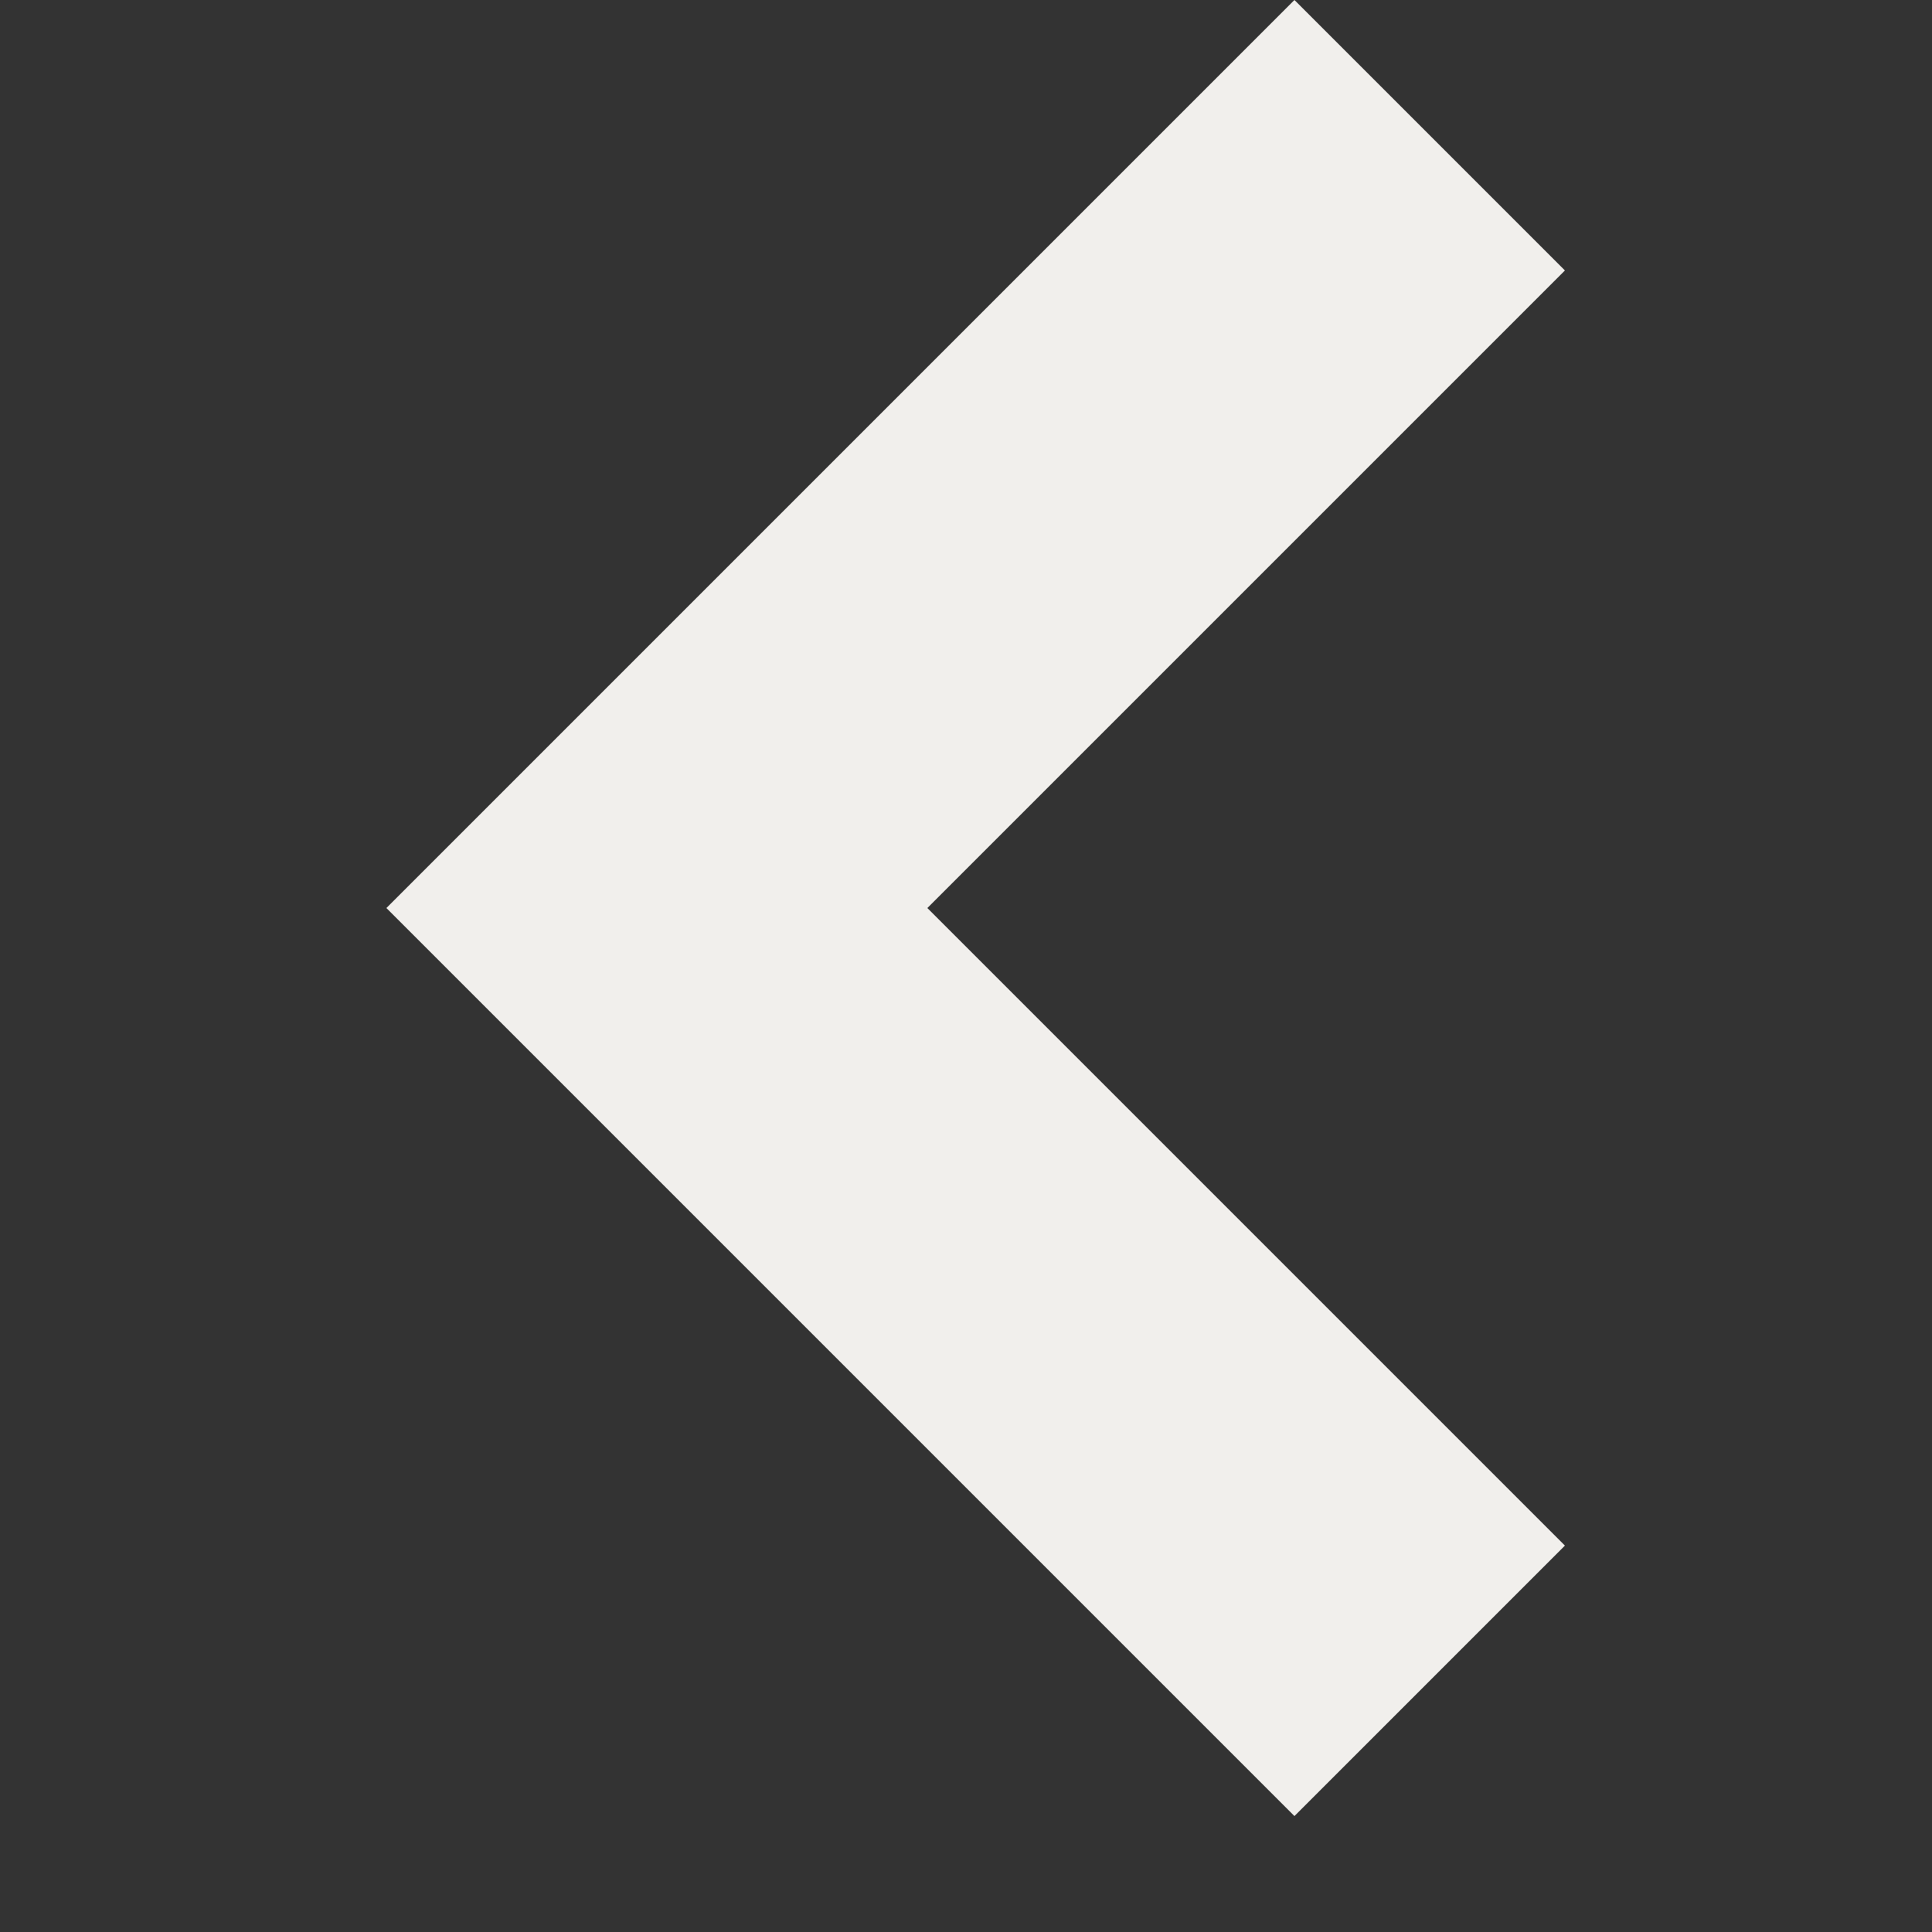 <svg id="Backward_arrow_small" data-name="Backward arrow small" xmlns="http://www.w3.org/2000/svg" width="10" height="10" viewBox="0 0 10 10">
  <rect x="0" y="0" width="10" height="10" fill="#333333" stroke="none"/>
  <path id="Path_36" data-name="Path 36" d="M6.7,8.1,2,3.4,3.4,2,6.7,5.3,10,2l1.4,1.4Z" transform="translate(10.1 -2) rotate(90)" fill="#f1efec"/>
  <rect id="Rectangle_1464" data-name="Rectangle 1464" width="10" height="10" fill="none"/>
</svg>
